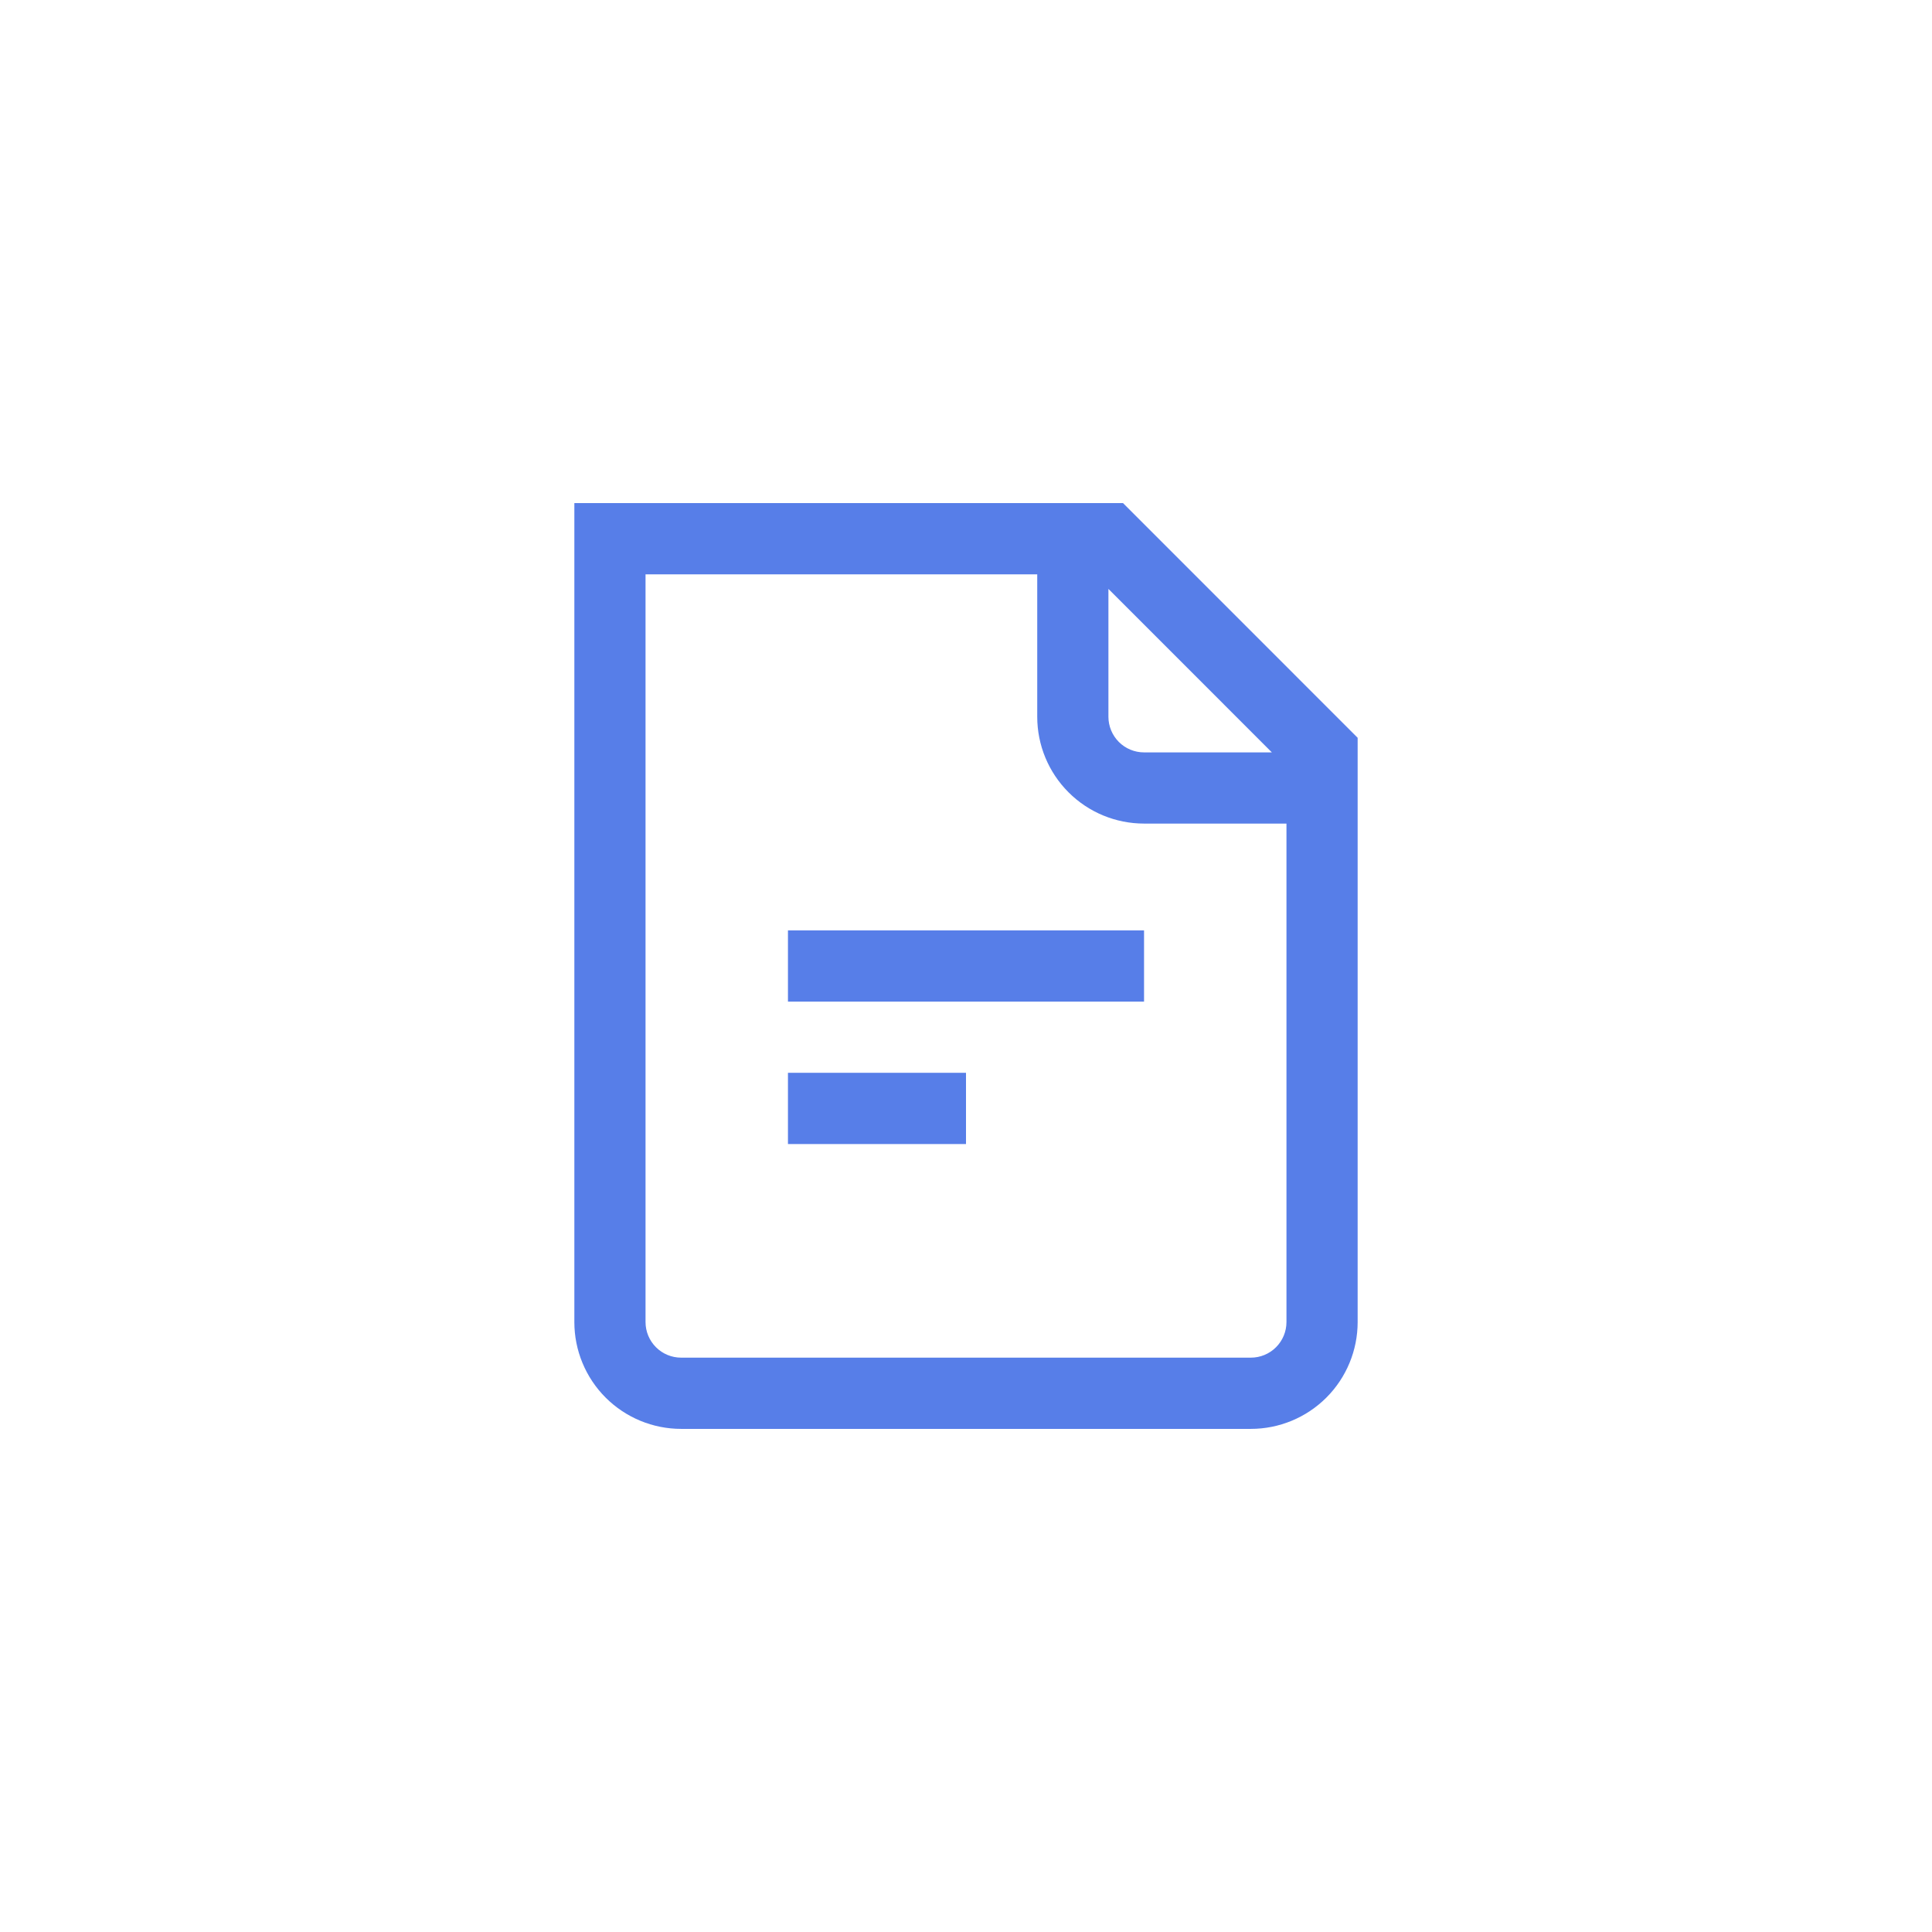 <svg width="39" height="39" viewBox="0 0 39 39" fill="none" xmlns="http://www.w3.org/2000/svg">
<path d="M16.625 18.781H15.906V20.219H16.625H22.375H23.094V18.781H22.375H16.625Z" fill="#577EE8"/>
<path d="M16.625 21.656H15.906V23.094H16.625H18.781H19.5V21.656H18.781H16.625Z" fill="#577EE8"/>
<path d="M22.67 10.156H11.594V26.688C11.594 27.259 11.821 27.808 12.225 28.212C12.63 28.617 13.178 28.844 13.75 28.844H25.25C25.822 28.844 26.37 28.617 26.775 28.212C27.179 27.808 27.406 27.259 27.406 26.688V14.893L22.67 10.156ZM22.375 11.888L25.674 15.188H23.094C22.903 15.188 22.72 15.112 22.585 14.977C22.451 14.842 22.375 14.659 22.375 14.469V11.888ZM25.25 27.406H13.75C13.559 27.406 13.377 27.331 13.242 27.196C13.107 27.061 13.031 26.878 13.031 26.688V11.594H20.938V14.469C20.938 15.041 21.165 15.589 21.569 15.993C21.973 16.398 22.522 16.625 23.094 16.625H25.969V26.688C25.969 26.878 25.893 27.061 25.758 27.196C25.623 27.331 25.441 27.406 25.25 27.406Z" fill="#577EE8"/>
</svg>
